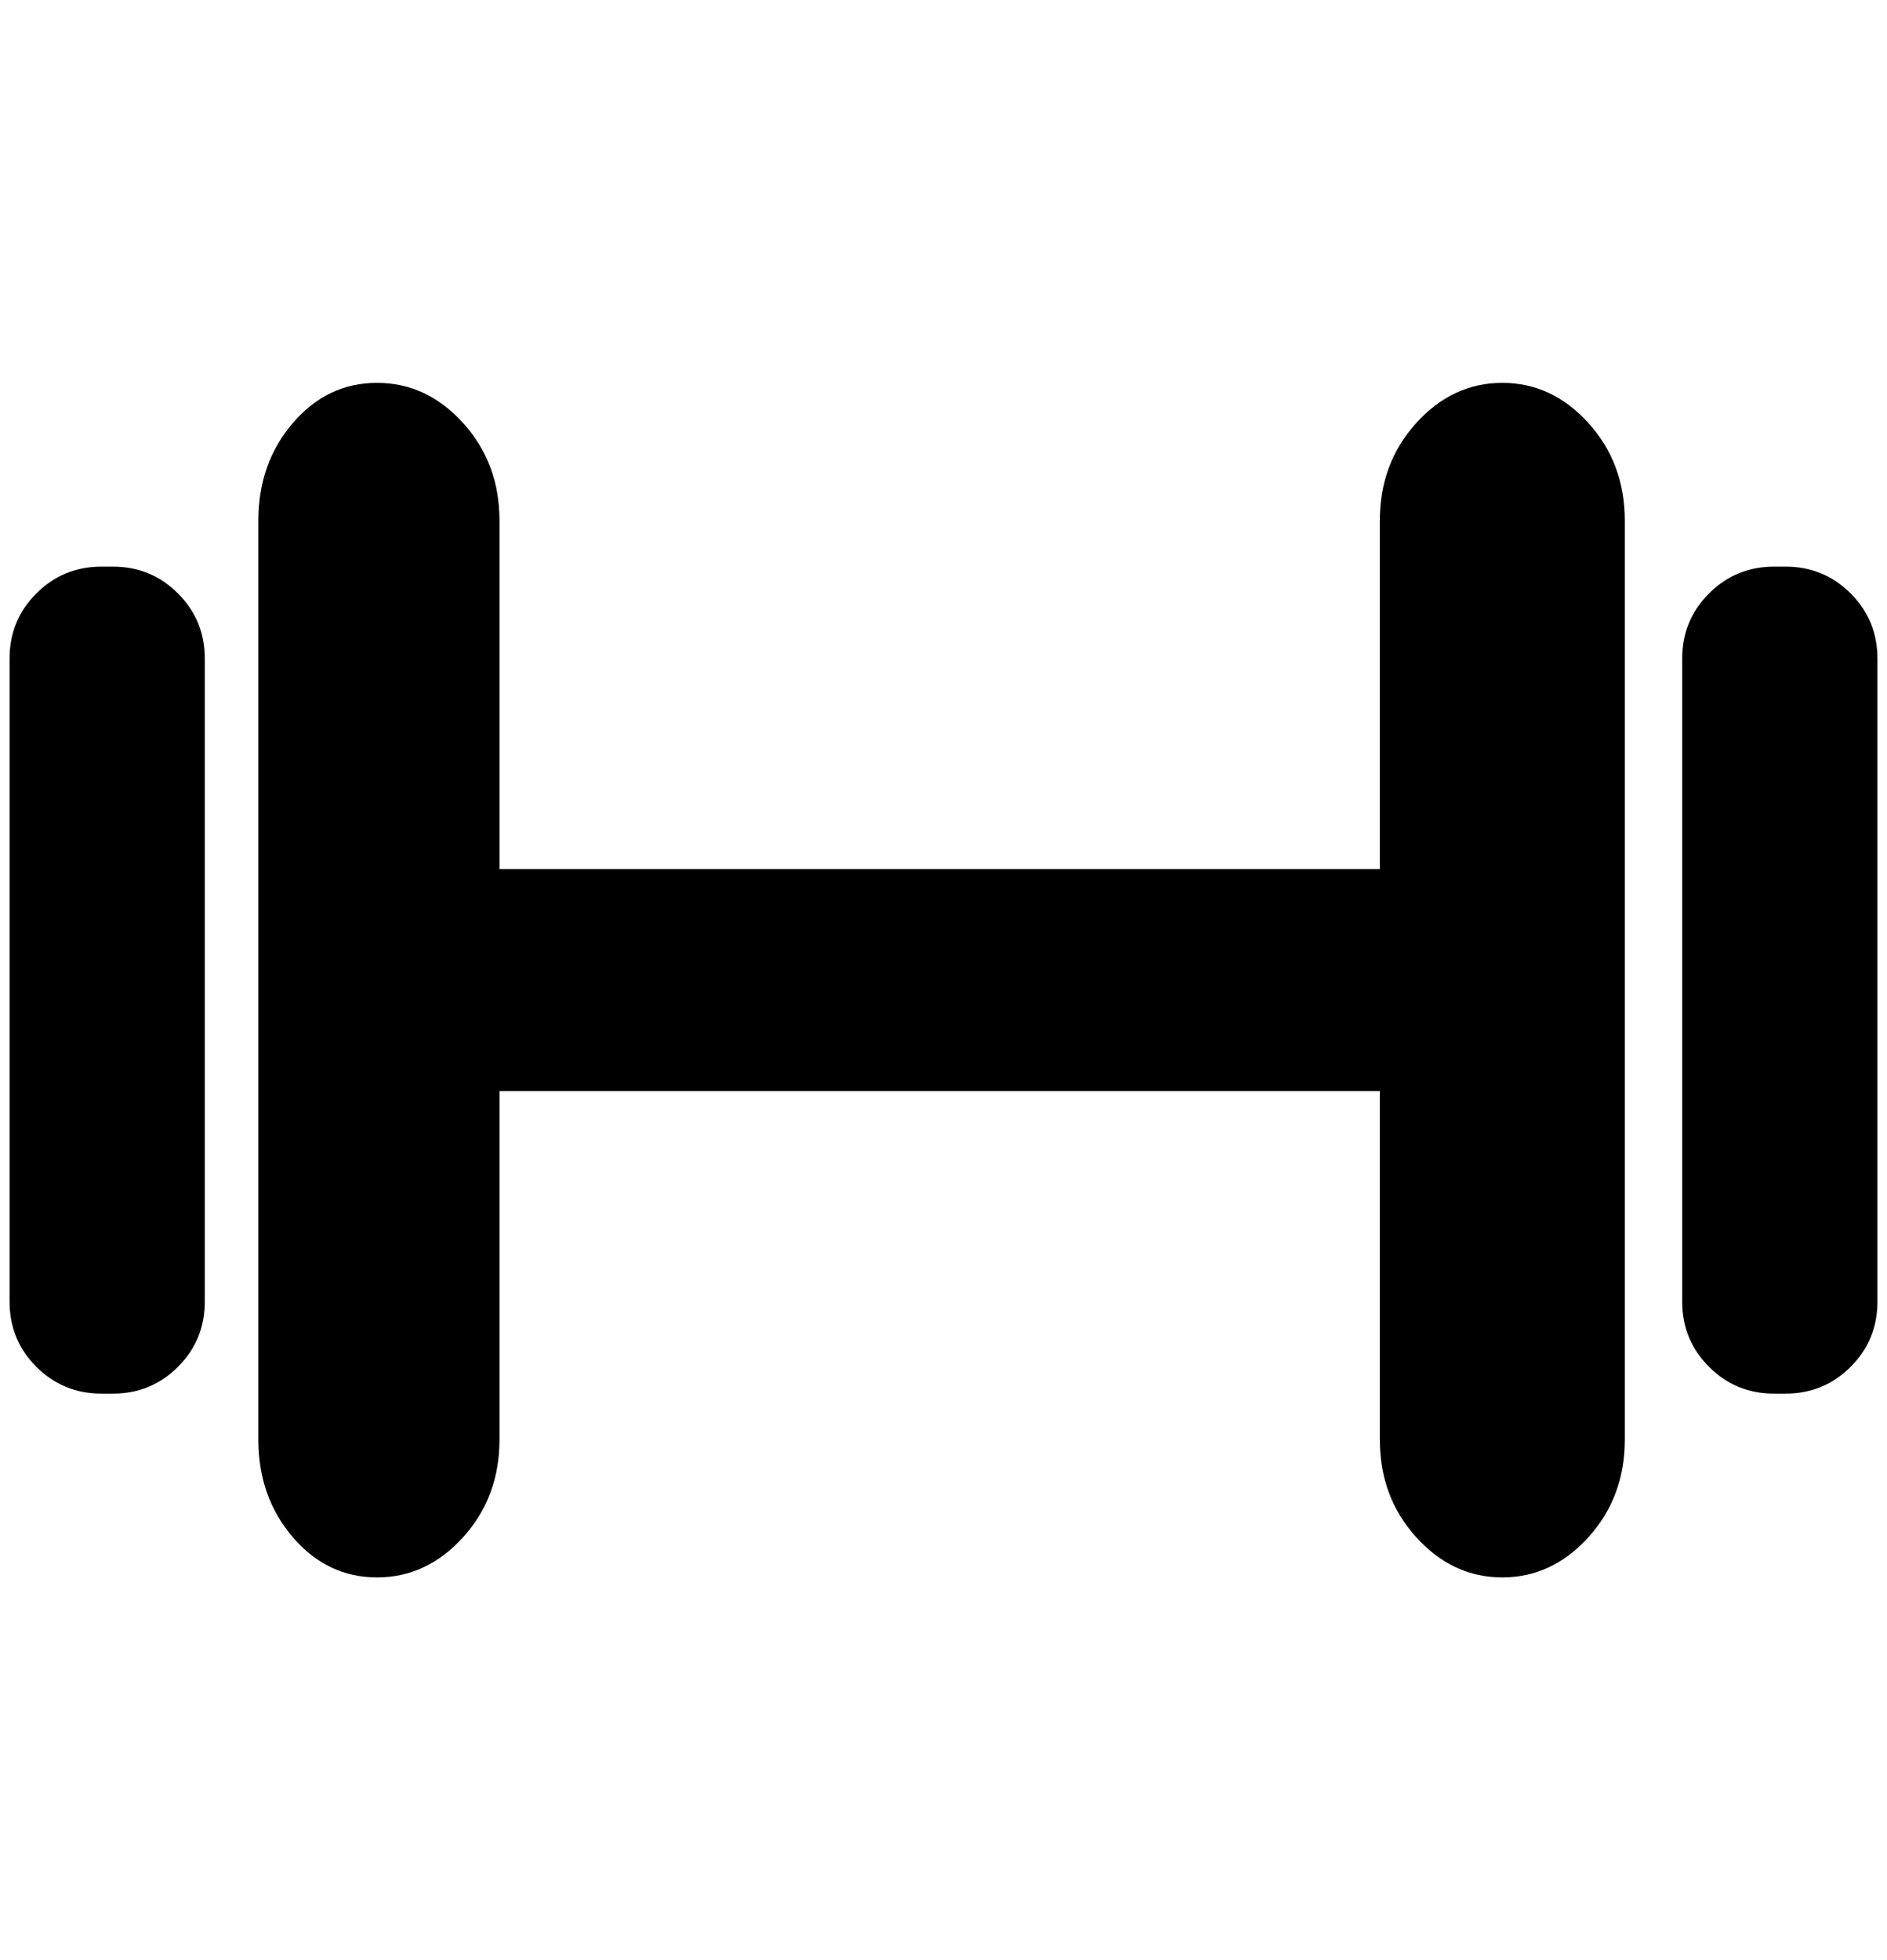 <?xml version="1.0" standalone="no"?>
<!DOCTYPE svg PUBLIC "-//W3C//DTD SVG 1.1//EN" "http://www.w3.org/Graphics/SVG/1.1/DTD/svg11.dtd" >
<svg xmlns="http://www.w3.org/2000/svg" xmlns:xlink="http://www.w3.org/1999/xlink" version="1.1" viewBox="-10 0 1972 2048">
   <path fill="currentColor"
d="M1560 400q-52 0 -90 42t-38 102v364h-920v-364q0 -60 -38 -102t-90 -42t-88 42t-36 102v960q0 60 36 102t88 42t90 -42t38 -102v-364h920v364q0 60 38 102t90 42t90 -42t38 -102v-960q0 -60 -38 -102t-90 -42zM1856 592h-12q-40 0 -68 28t-28 68v672q0 40 28 68t68 28h12
q40 0 68 -28t28 -68v-672q0 -40 -28 -68t-68 -28zM108 592h-12q-40 0 -68 28t-28 68v672q0 40 28 68t68 28h12q40 0 68 -28t28 -68v-672q0 -40 -28 -68t-68 -28z" />
</svg>
